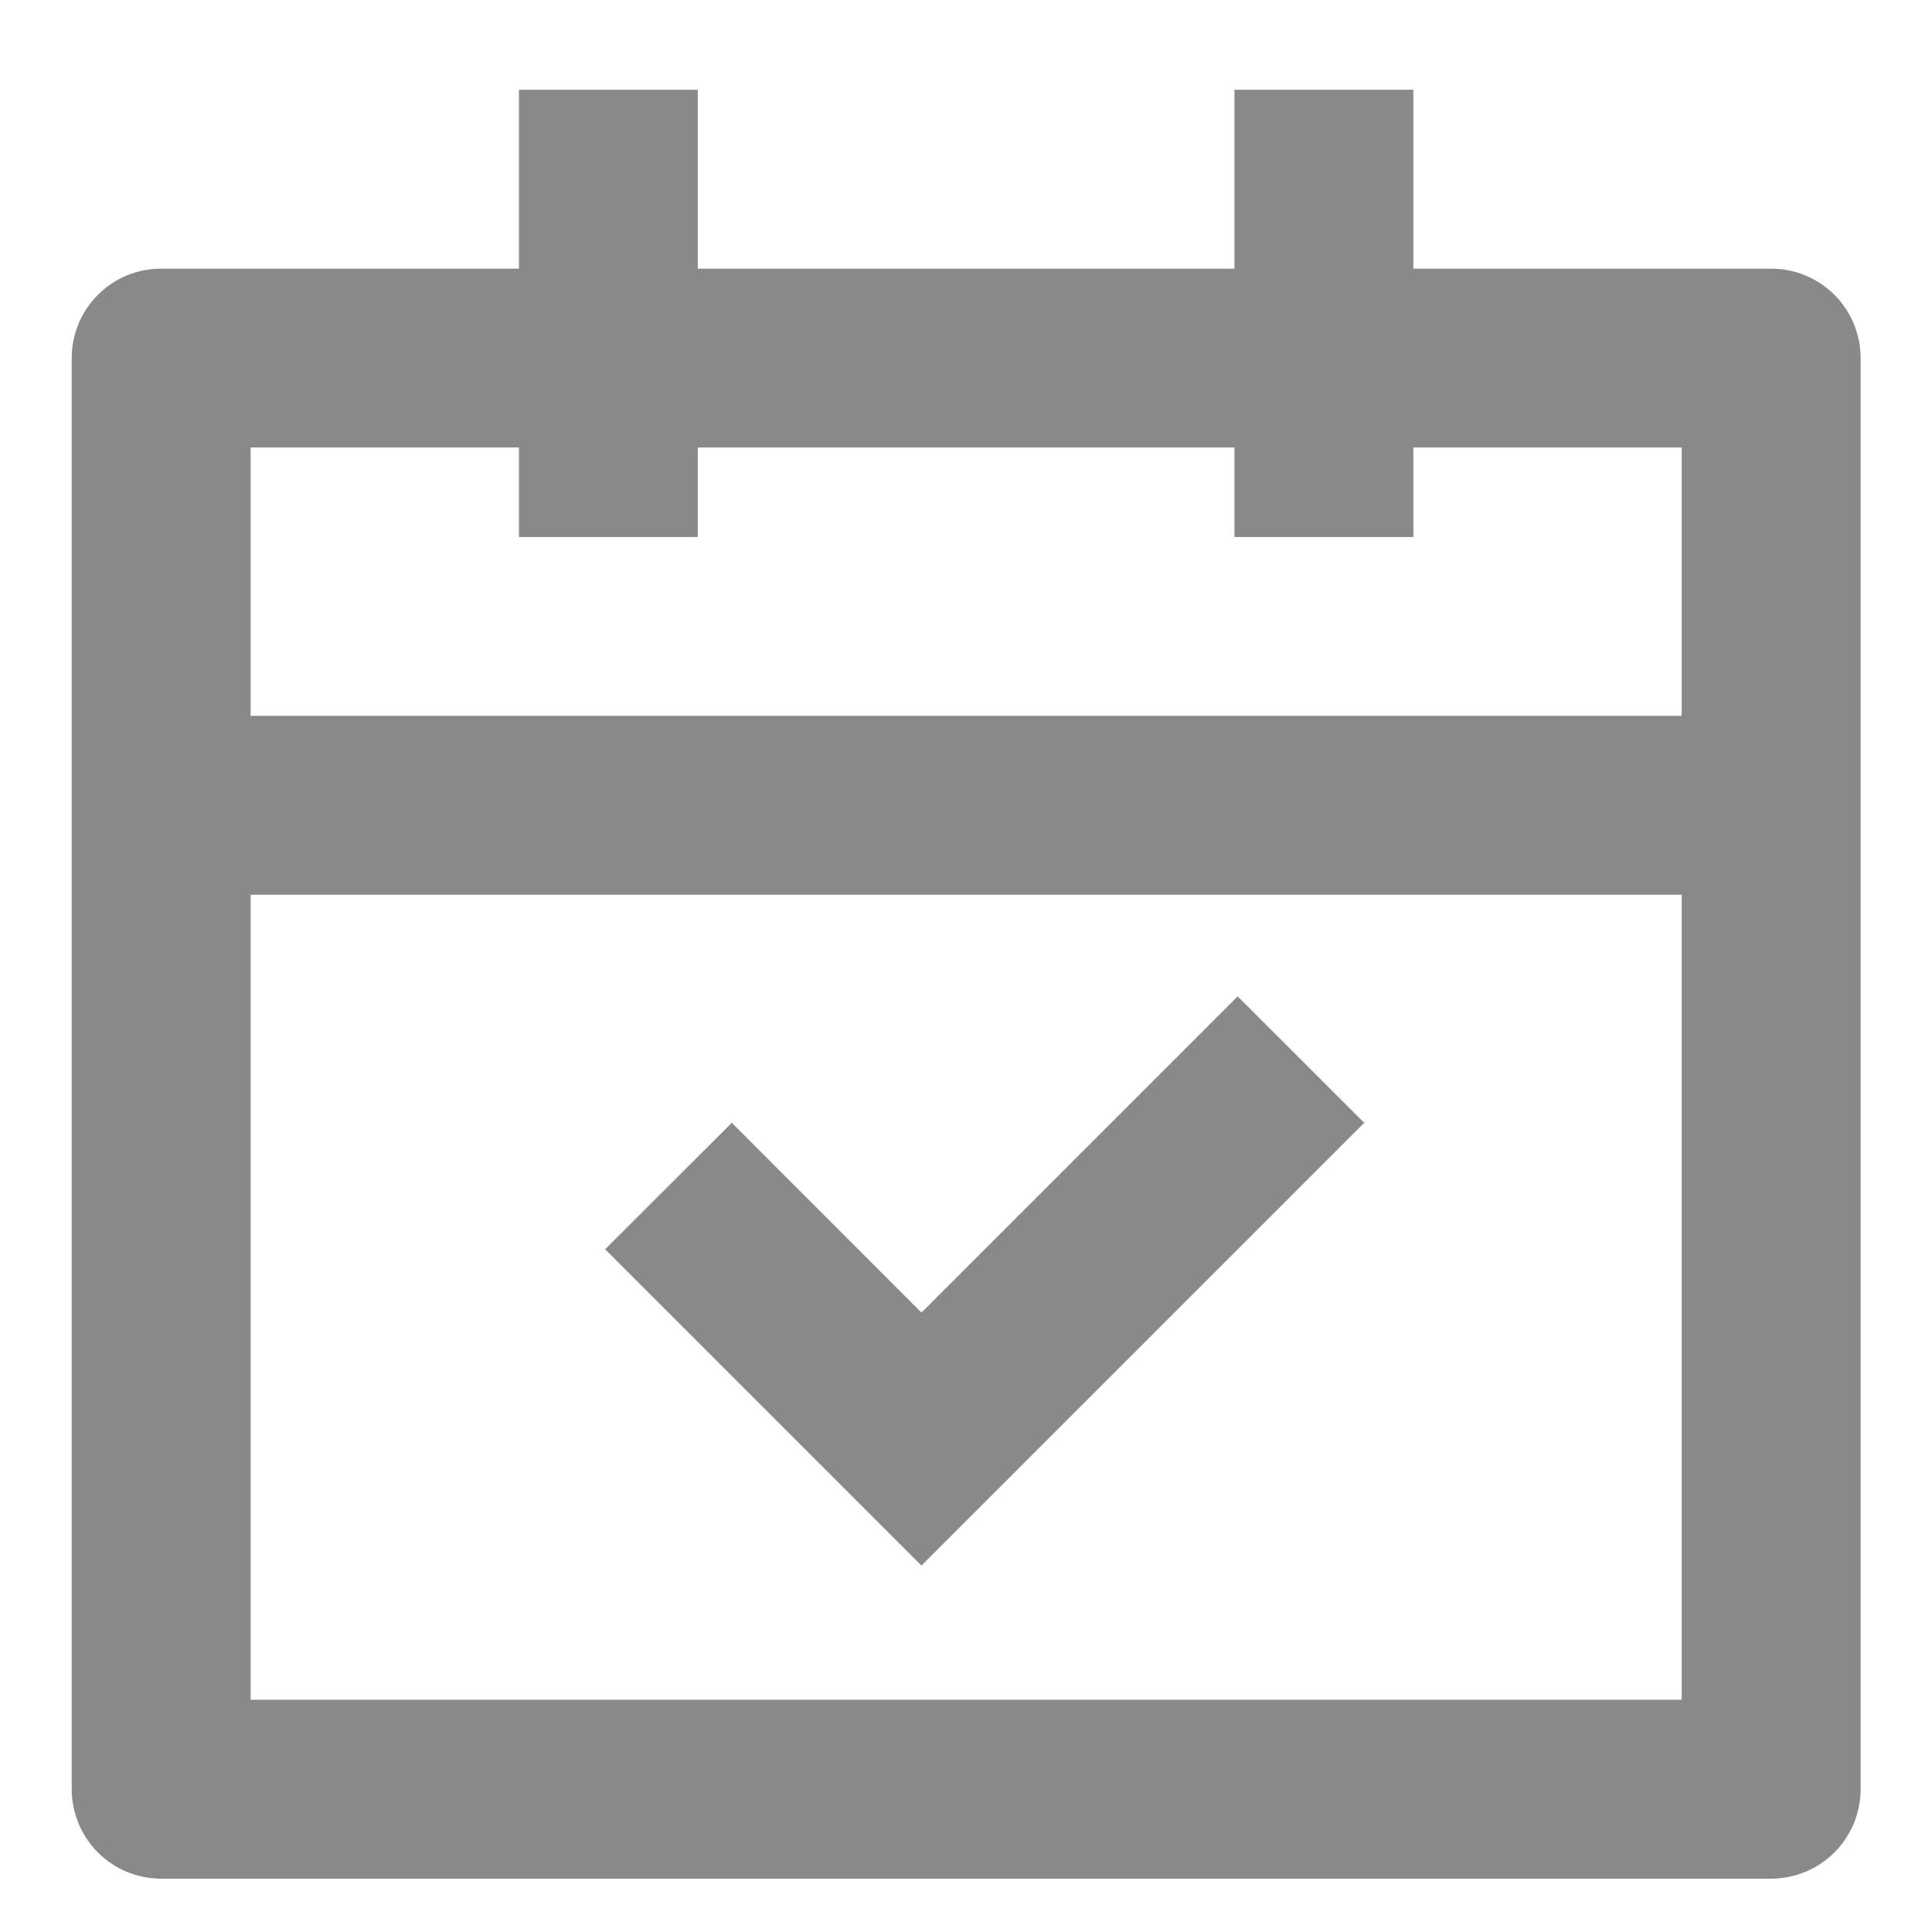 <svg width="18" height="18" viewBox="0 0 18 18" fill="none" xmlns="http://www.w3.org/2000/svg">
<path d="M6.501 0.836V2.503H11.501V0.836H13.168V2.503H16.501C16.722 2.503 16.934 2.59 17.091 2.747C17.247 2.903 17.335 3.115 17.335 3.336V16.669C17.335 16.89 17.247 17.102 17.091 17.259C16.934 17.415 16.722 17.503 16.501 17.503H1.501C1.28 17.503 1.068 17.415 0.912 17.259C0.756 17.102 0.668 16.89 0.668 16.669V3.336C0.668 3.115 0.756 2.903 0.912 2.747C1.068 2.59 1.28 2.503 1.501 2.503H4.835V0.836H6.501ZM15.668 8.336H2.335V15.836H15.668V8.336ZM11.531 9.283L12.71 10.461L8.585 14.586L5.638 11.639L6.818 10.461L8.585 12.229L11.531 9.283ZM4.835 4.169H2.335V6.669H15.668V4.169H13.168V5.003H11.501V4.169H6.501V5.003H4.835V4.169Z" fill="#898989"/>
</svg>
